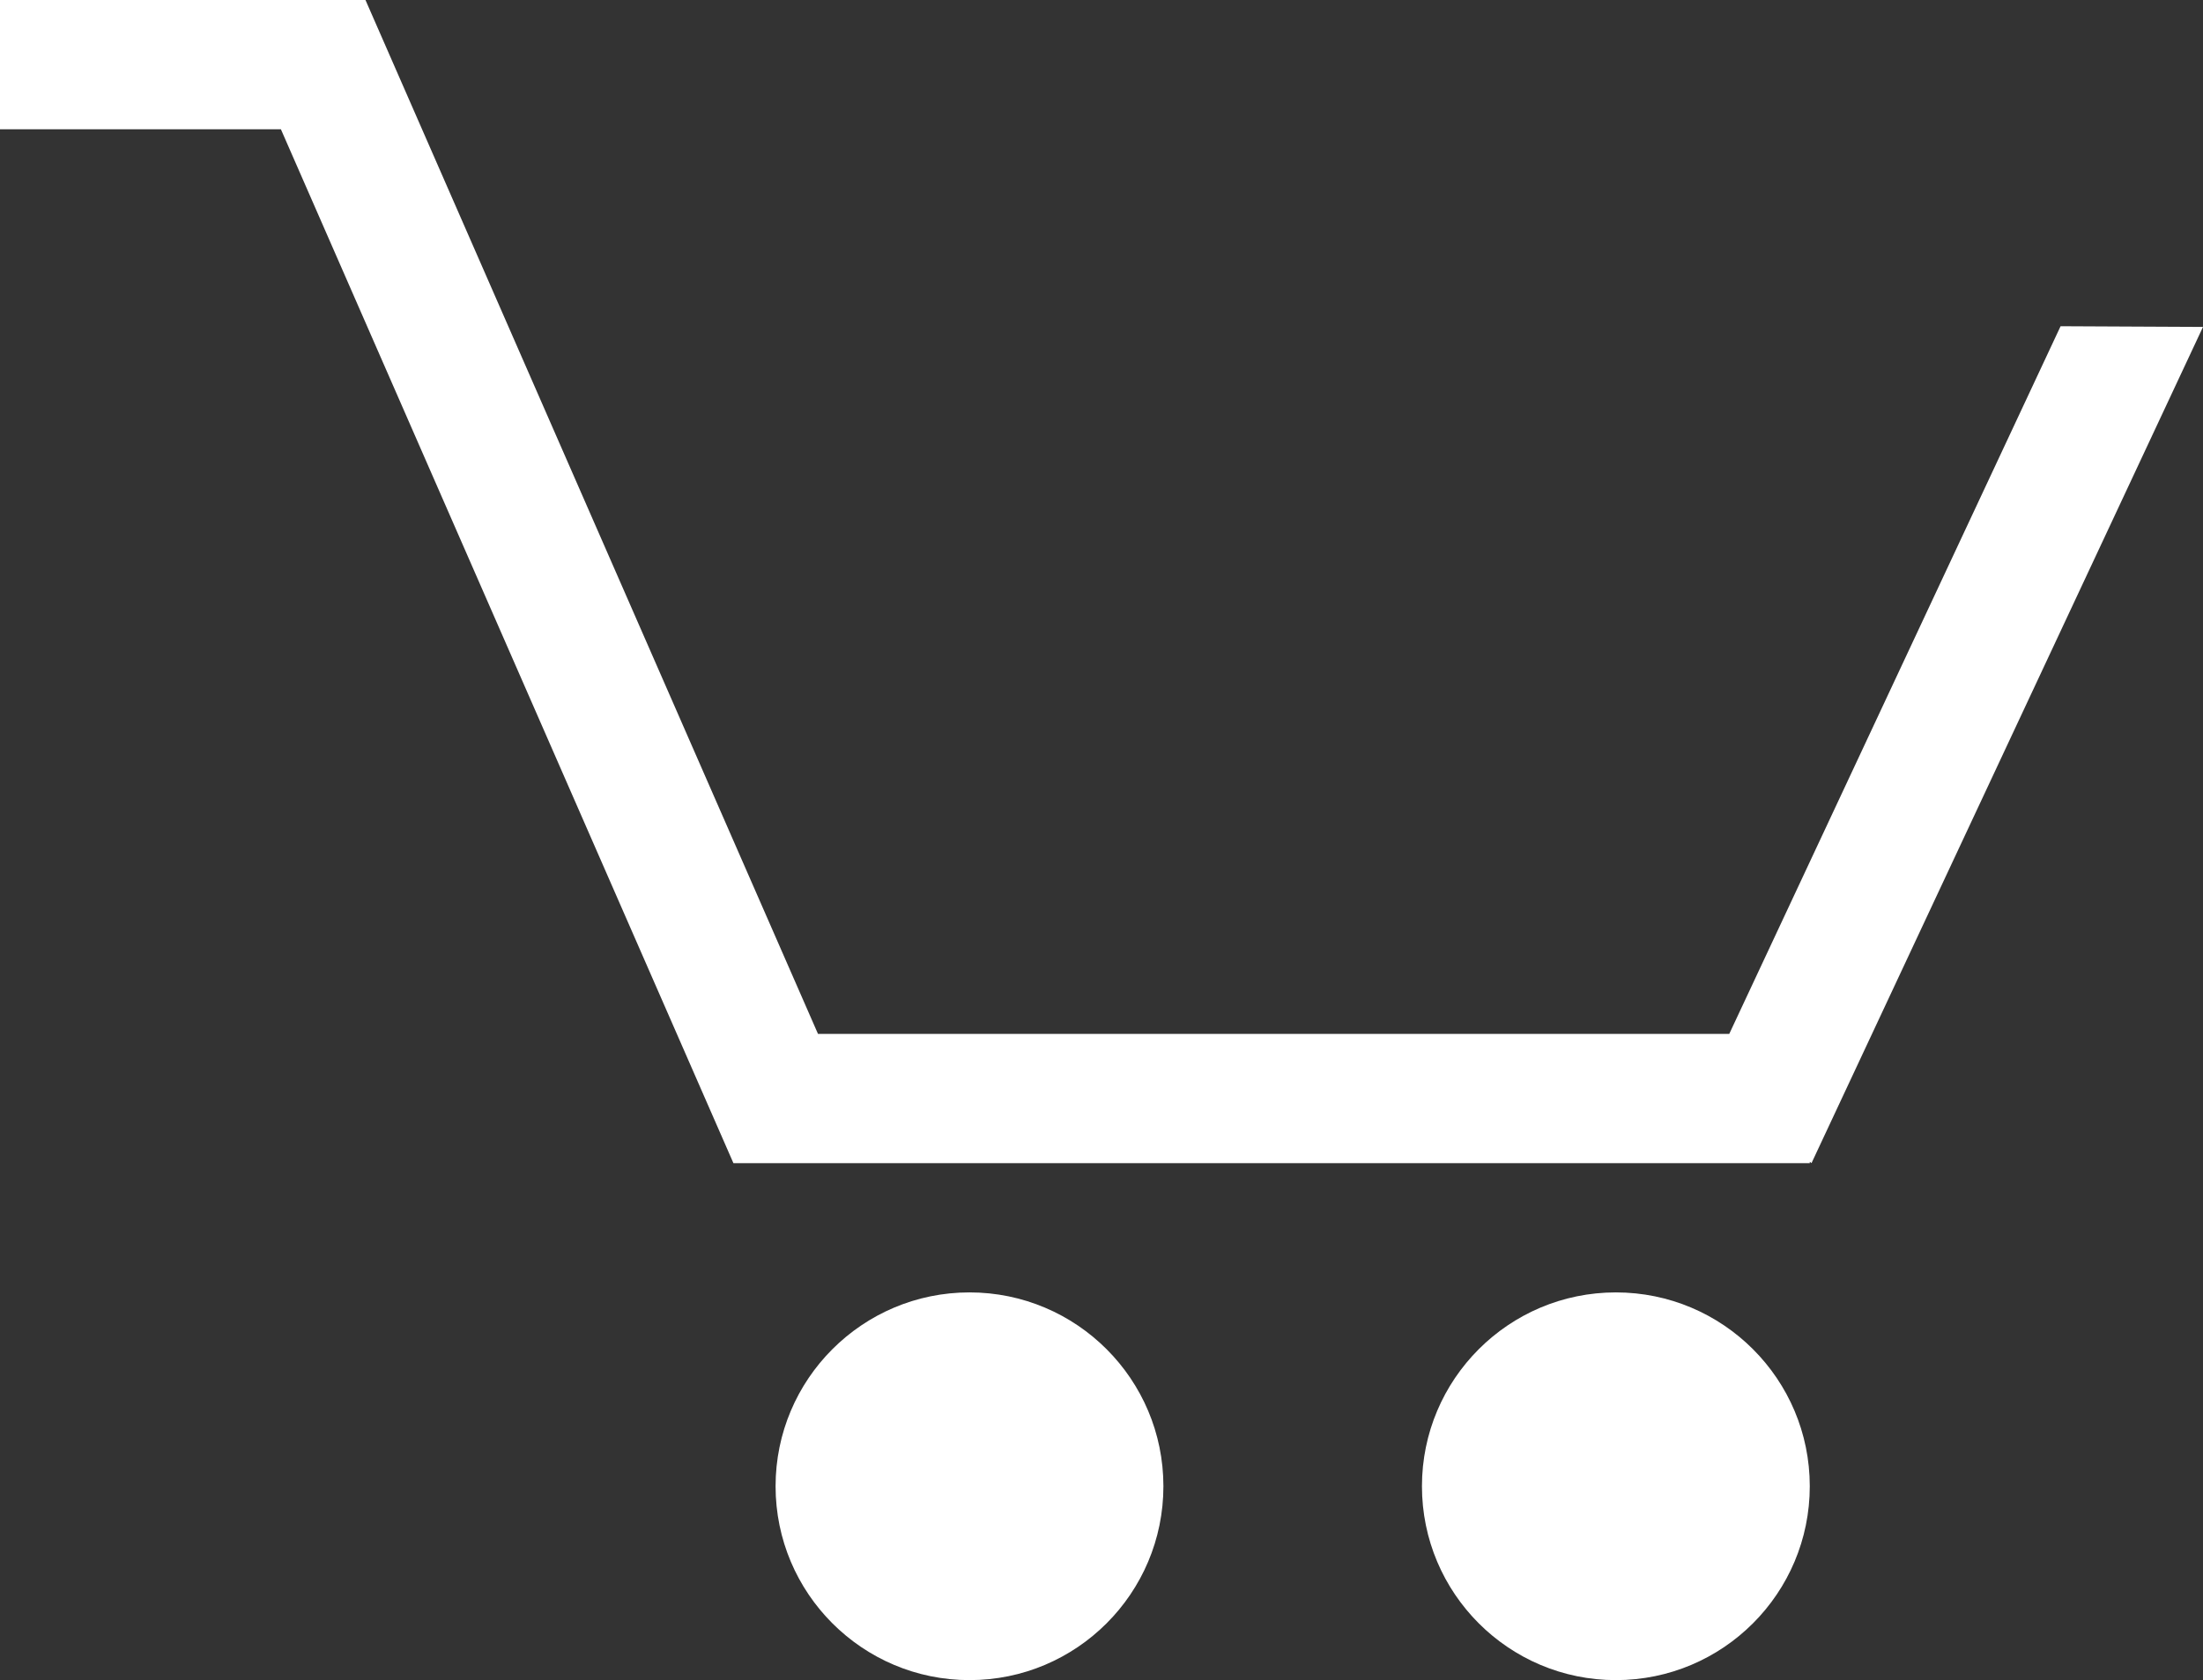 <?xml version="1.0" encoding="utf-8"?>
<!-- Generator: Adobe Illustrator 16.0.0, SVG Export Plug-In . SVG Version: 6.00 Build 0)  -->
<!DOCTYPE svg PUBLIC "-//W3C//DTD SVG 1.1//EN" "http://www.w3.org/Graphics/SVG/1.1/DTD/svg11.dtd">
<svg version="1.1" id="Layer_1" xmlns:x="http://ns.adobe.com/Extensibility/1.0/" xmlns:i="http://ns.adobe.com/AdobeIllustrator/10.0/" xmlns:graph="http://ns.adobe.com/Graphs/1.0/"
	 xmlns="http://www.w3.org/2000/svg" xmlns:xlink="http://www.w3.org/1999/xlink" xmlns:a="http://ns.adobe.com/AdobeSVGViewerExtensions/3.0/"
	 x="0px" y="0px" width="436.256px" height="332.801px" viewBox="0 0 436.256 332.801" enable-background="new 0 0 436.256 332.801"
	 xml:space="preserve">
<rect x="0" y="0" width="436.256" height="332.801" fill="#333333" stroke="none"/>
<g>
	<path d="M191.988,256c-21.199,0-38.402,17.199-38.402,38.397c0,21.204,17.203,38.403,38.402,38.403
		c21.2,0,38.399-17.199,38.399-38.403C230.387,273.199,213.188,256,191.988,256z" fill="#ffffff"/>
	<path d="M319.988,256c-21.199,0-38.402,17.199-38.402,38.397c0,21.204,17.203,38.403,38.402,38.403s38.398-17.199,38.398-38.403
		C358.387,273.199,341.188,256,319.988,256z" fill="#ffffff"/>
	<polygon points="408.052,64.62 342.439,204.801 161.988,204.801 72.375,0 0,0 0,25.602 55.625,25.602 145.238,230.397 
		358.387,230.397 358.387,230.115 358.728,230.397 436.256,64.757 	" fill="#ffffff"/>
</g>
</svg>
